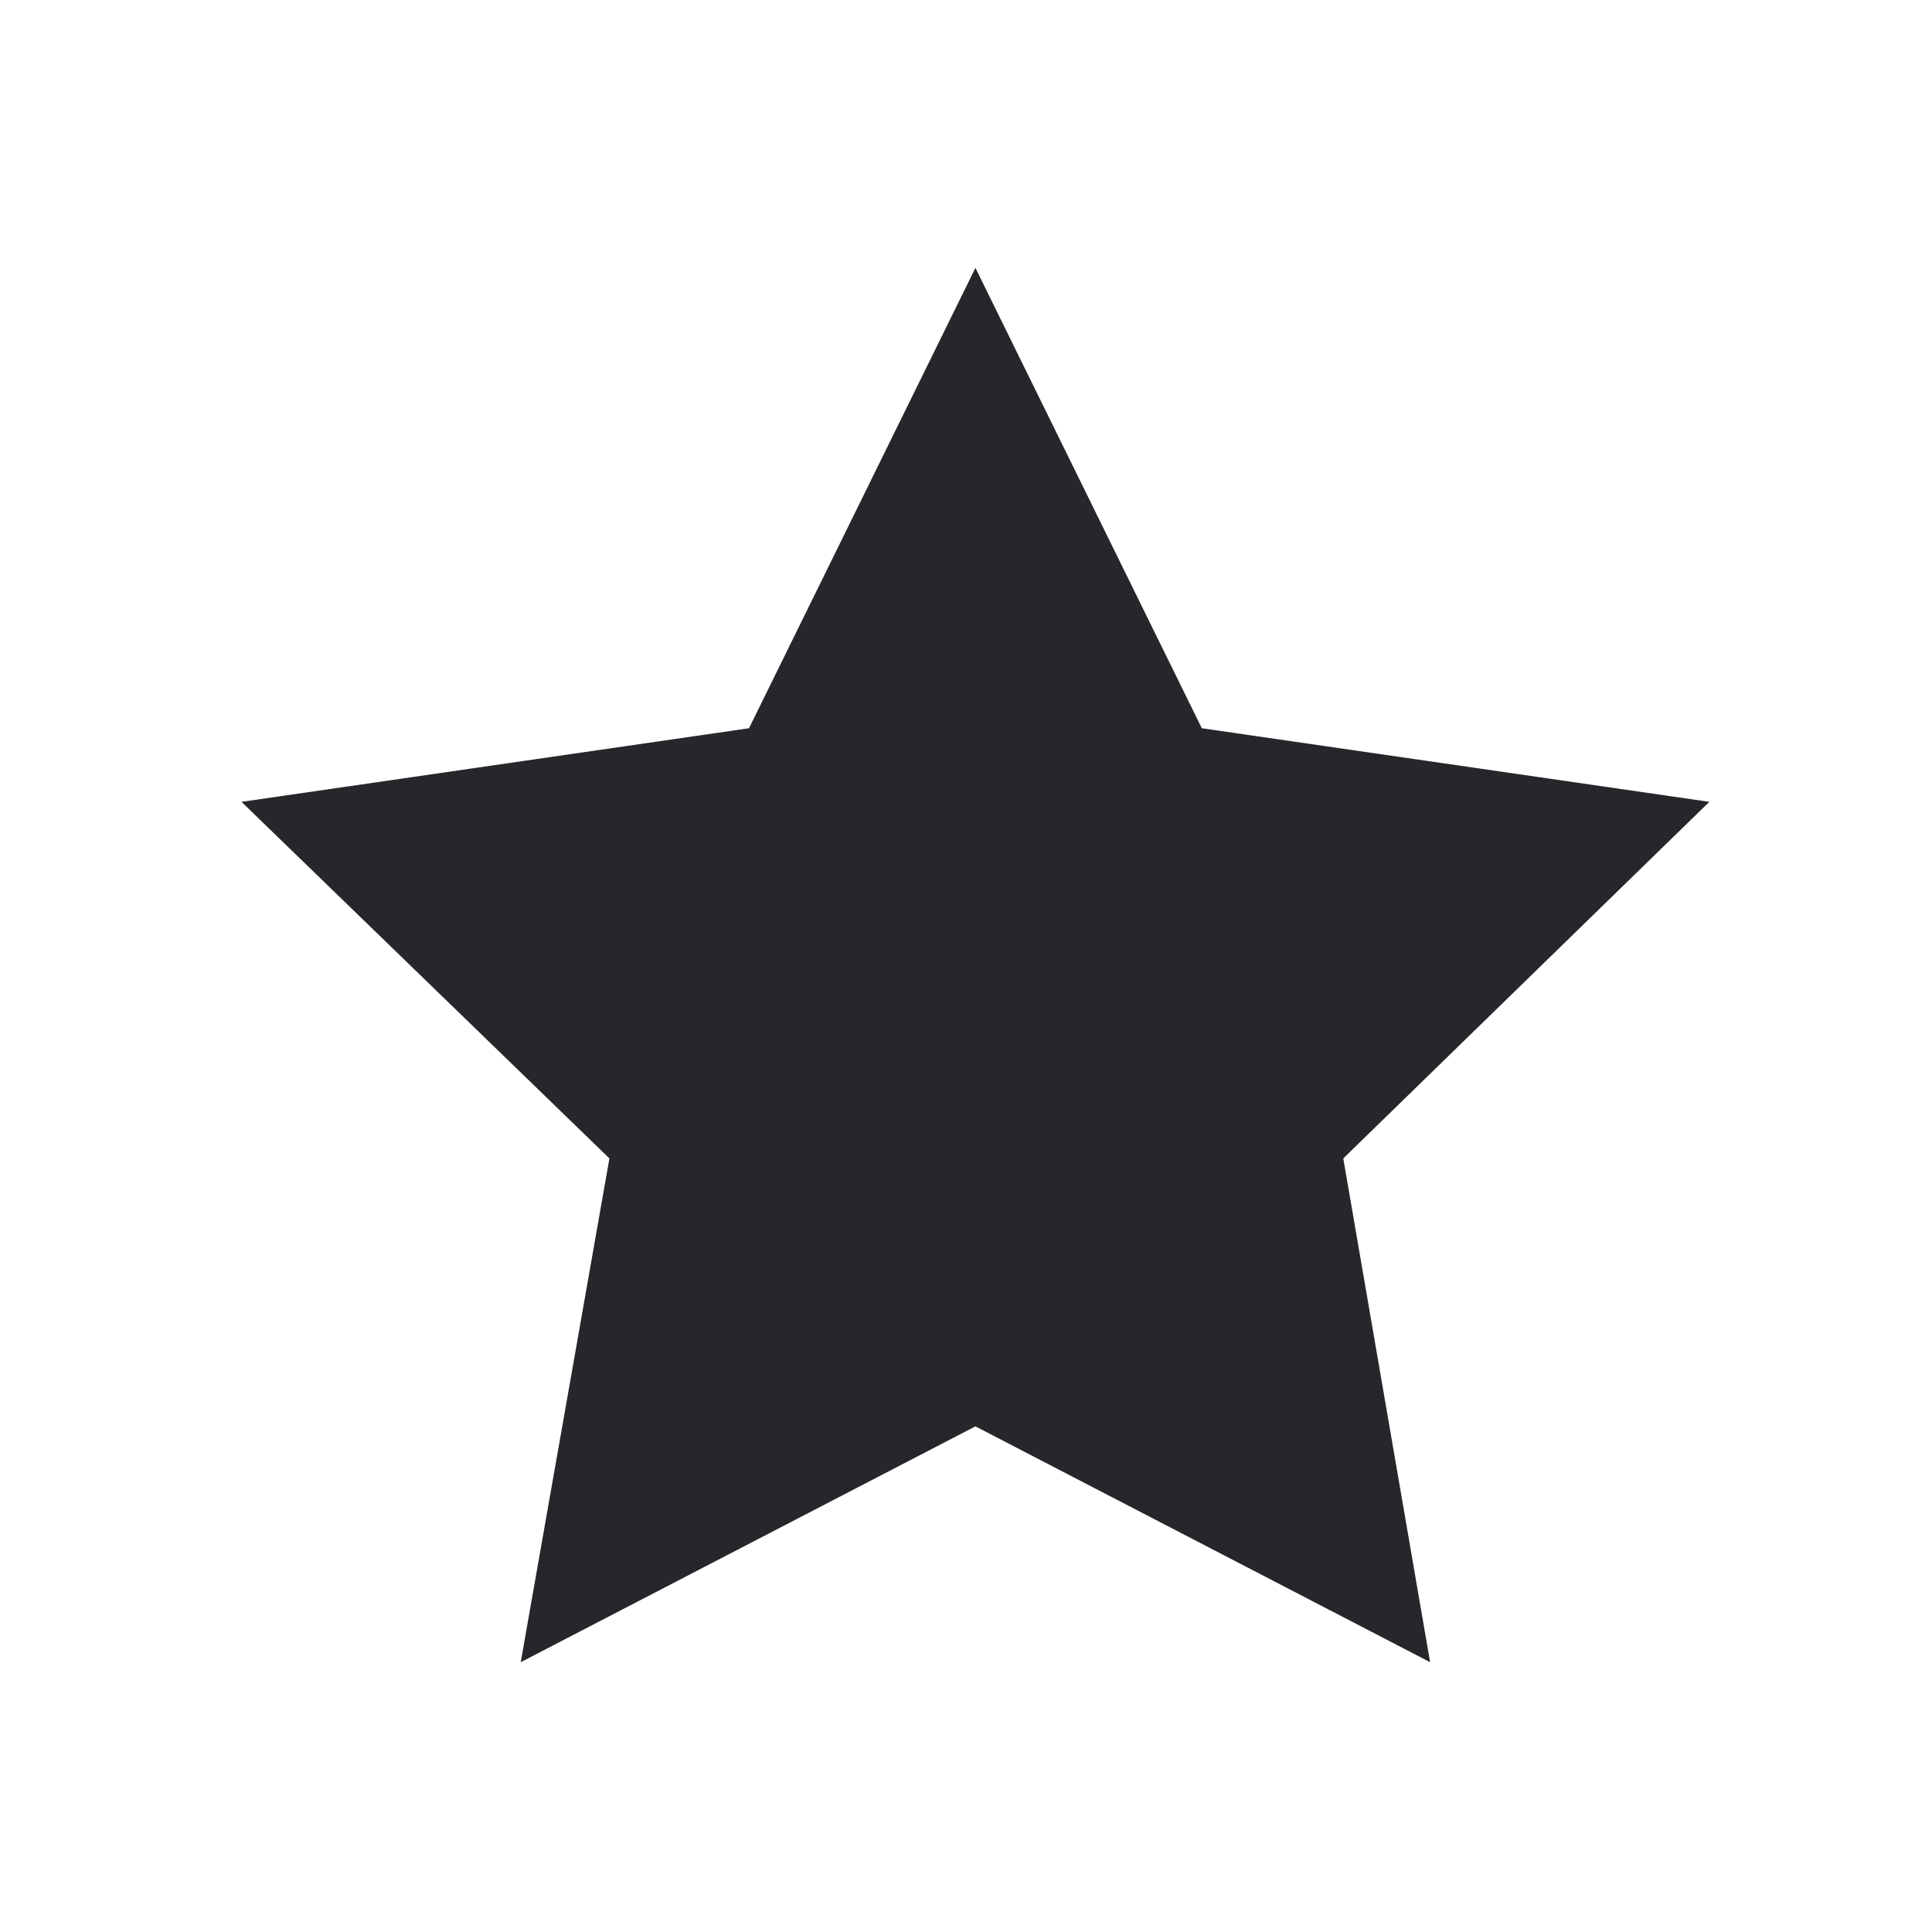 <?xml version="1.0" encoding="utf-8"?>
<!-- Uploaded to: SVG Repo, www.svgrepo.com, Generator: SVG Repo Mixer Tools -->
<svg fill="#26272b" width="800px" height="800px" viewBox="-4 0 32 32" version="1.1" xmlns="http://www.w3.org/2000/svg">
<title>star</title>
<path d="M4.625 27.531l7.531-3.906 7.531 3.906-1.438-8.344 6.063-5.906-8.406-1.219-3.75-7.625-3.75 7.625-8.406 1.219 6.094 5.906z"></path>
</svg>
